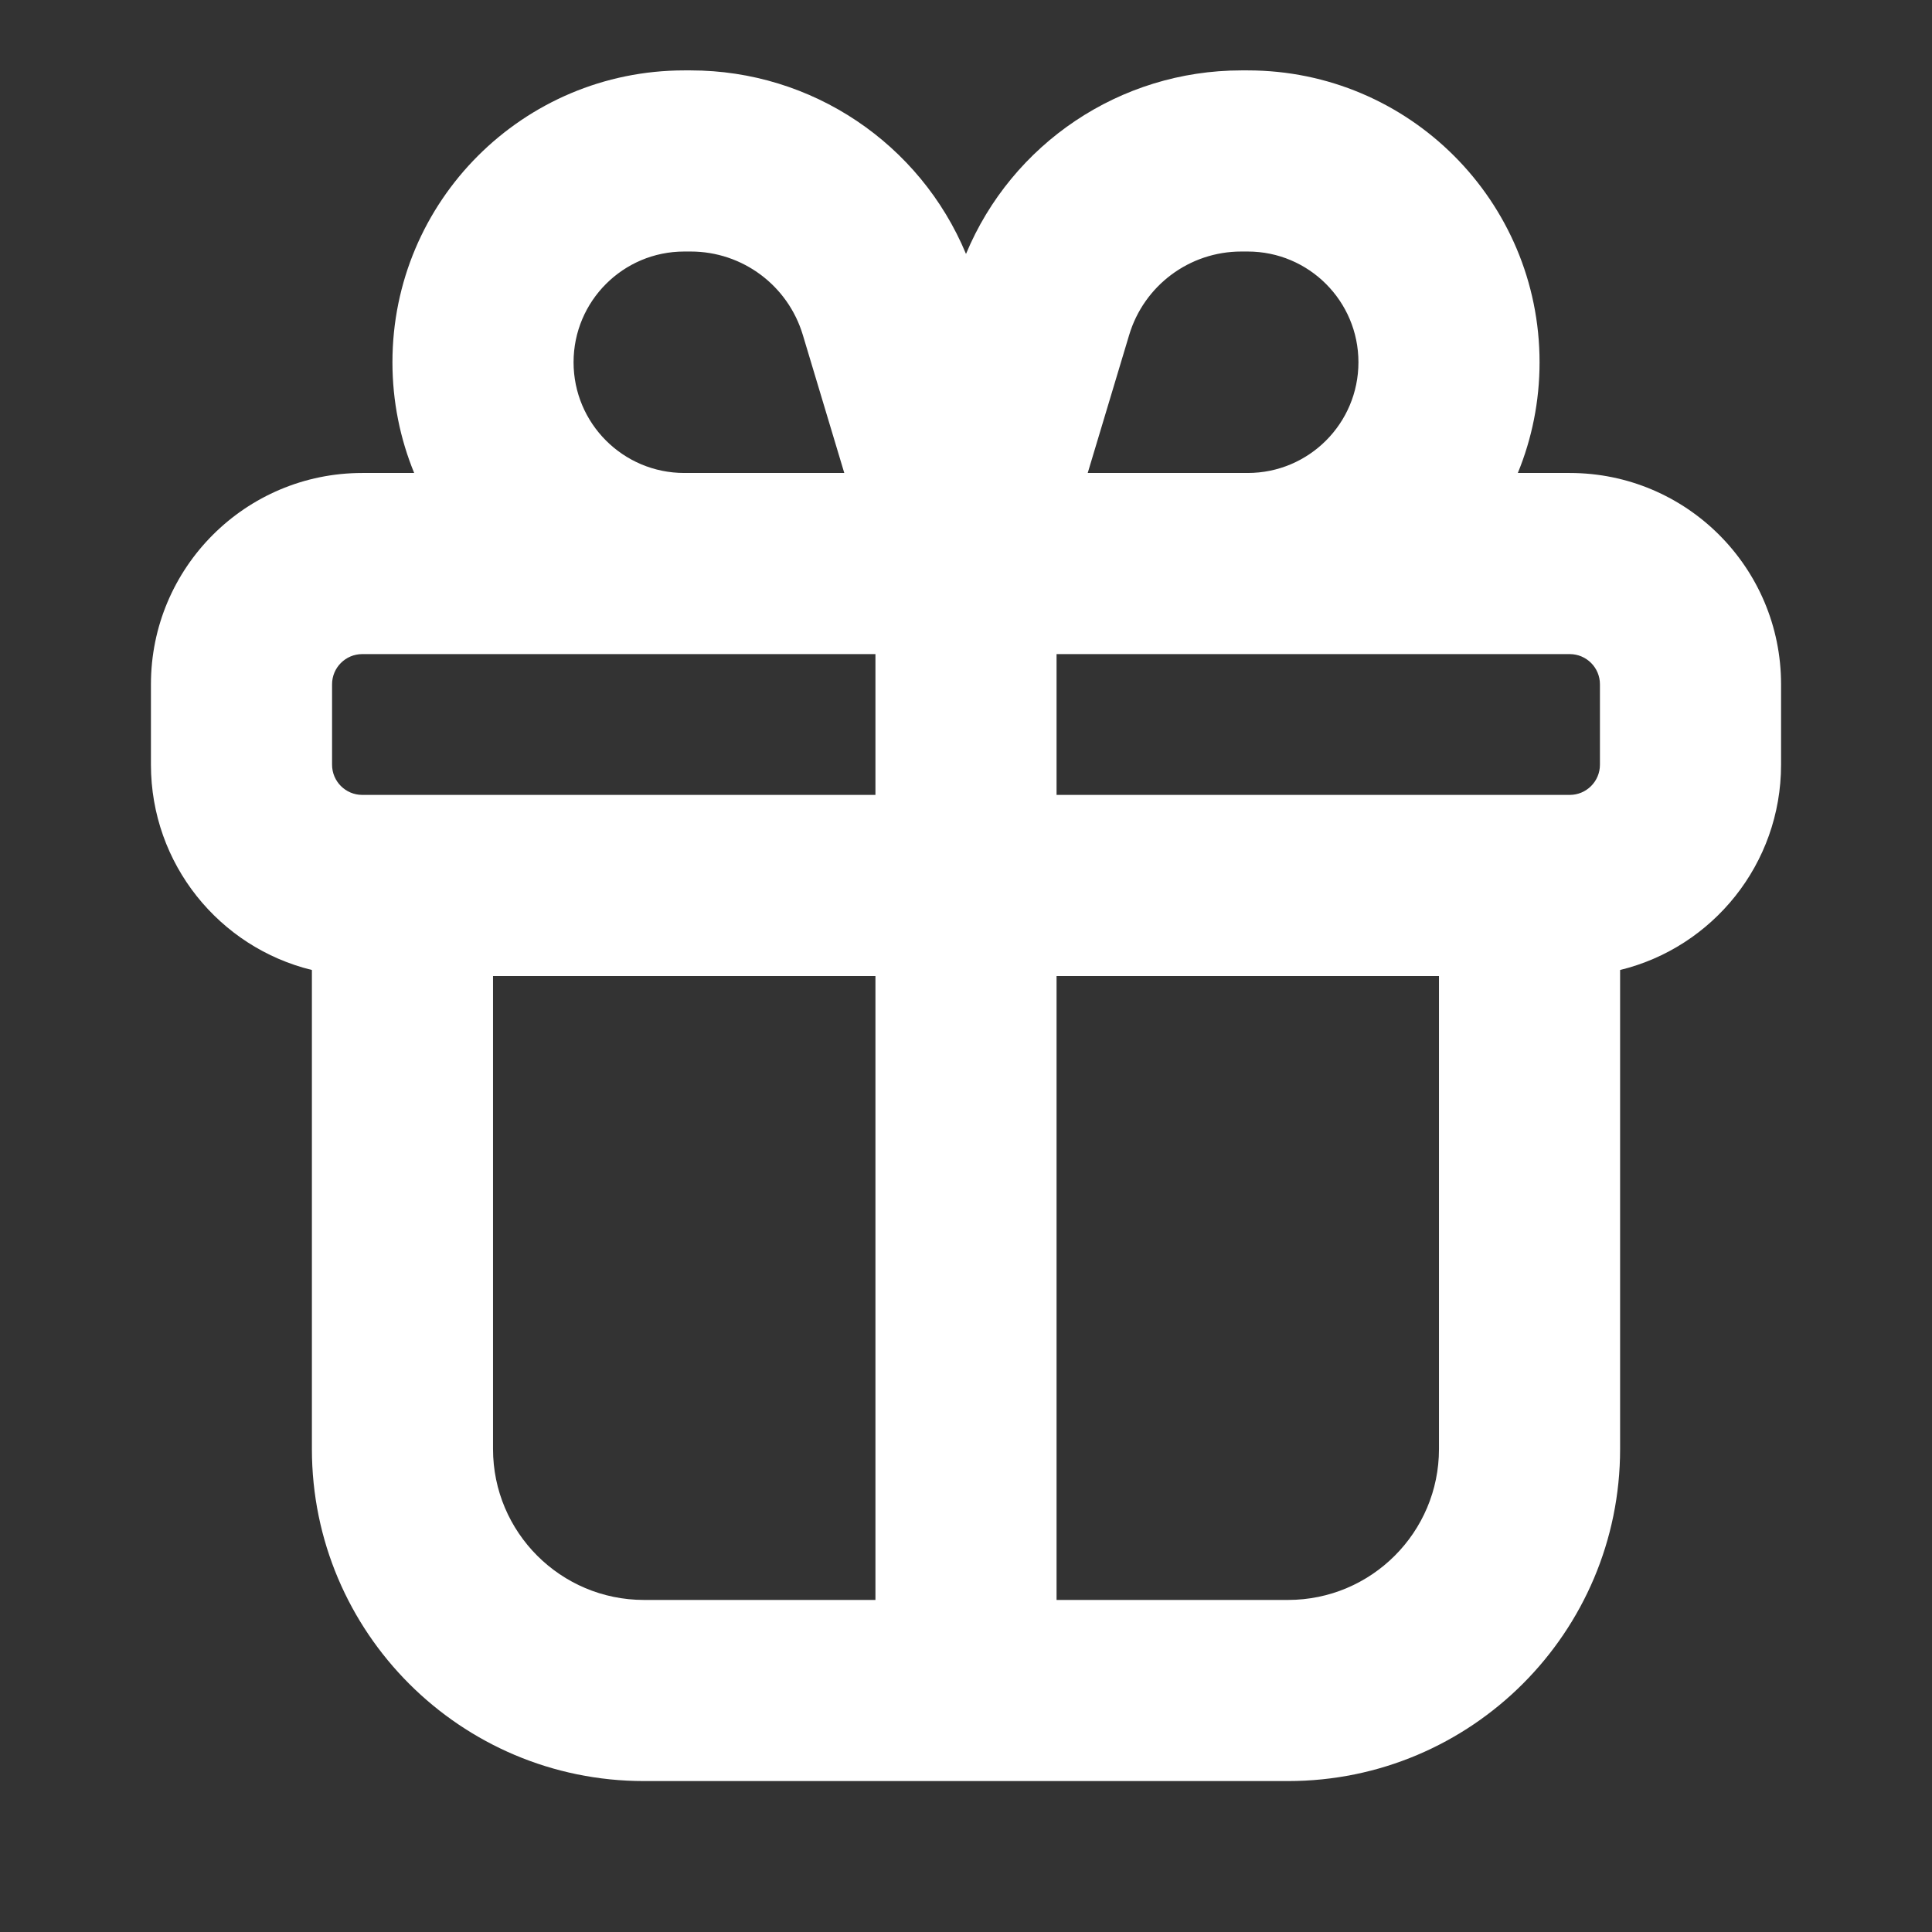 <svg width="16" height="16" viewBox="0 0 16 16" fill="none" xmlns="http://www.w3.org/2000/svg">
<rect x="0" y="0" width="16" height="16" fill="#333333" stroke="none"/>
<path fill-rule="evenodd" clip-rule="evenodd" d="M10.333 2.083C10.84 2.083 11.25 2.494 11.25 3C11.25 3.506 10.84 3.917 10.333 3.917H9.008L9.351 2.775C9.474 2.364 9.851 2.083 10.28 2.083H10.333ZM12.75 3C12.75 3.325 12.686 3.634 12.57 3.917H13C13.966 3.917 14.75 4.7 14.75 5.667V6.333C14.75 7.156 14.182 7.847 13.417 8.033L13.417 12C13.417 13.519 12.185 14.75 10.667 14.75L8.001 14.75C8.001 14.75 8 14.75 8 14.75C8 14.75 7.999 14.75 7.999 14.75H5.333C3.815 14.75 2.583 13.519 2.583 12L2.583 8.033C1.818 7.847 1.25 7.156 1.25 6.333V5.667C1.25 4.7 2.034 3.917 3 3.917L3.43 3.917C3.314 3.634 3.25 3.325 3.25 3C3.25 1.665 4.332 0.583 5.667 0.583H5.72C6.725 0.583 7.62 1.19 8 2.103C8.38 1.19 9.275 0.583 10.28 0.583H10.333C11.668 0.583 12.75 1.665 12.75 3ZM3.333 6.583L7.25 6.583V5.417H5.667L3 5.417C2.862 5.417 2.75 5.529 2.75 5.667V6.333C2.75 6.471 2.862 6.583 3 6.583H3.333ZM8.75 6.583H12.667H13C13.138 6.583 13.25 6.471 13.25 6.333V5.667C13.25 5.529 13.138 5.417 13 5.417H10.333H8.75V6.583ZM4.083 8.083L4.083 12C4.083 12.69 4.643 13.25 5.333 13.25H7.25L7.25 8.083H4.083ZM8.75 8.083L8.75 13.25L10.667 13.25C11.357 13.25 11.917 12.69 11.917 12L11.917 8.083H8.75ZM6.992 3.917L6.649 2.775C6.526 2.364 6.149 2.083 5.72 2.083H5.667C5.16 2.083 4.75 2.494 4.75 3C4.75 3.506 5.16 3.917 5.667 3.917H6.992Z" fill="white"/>
</svg>
